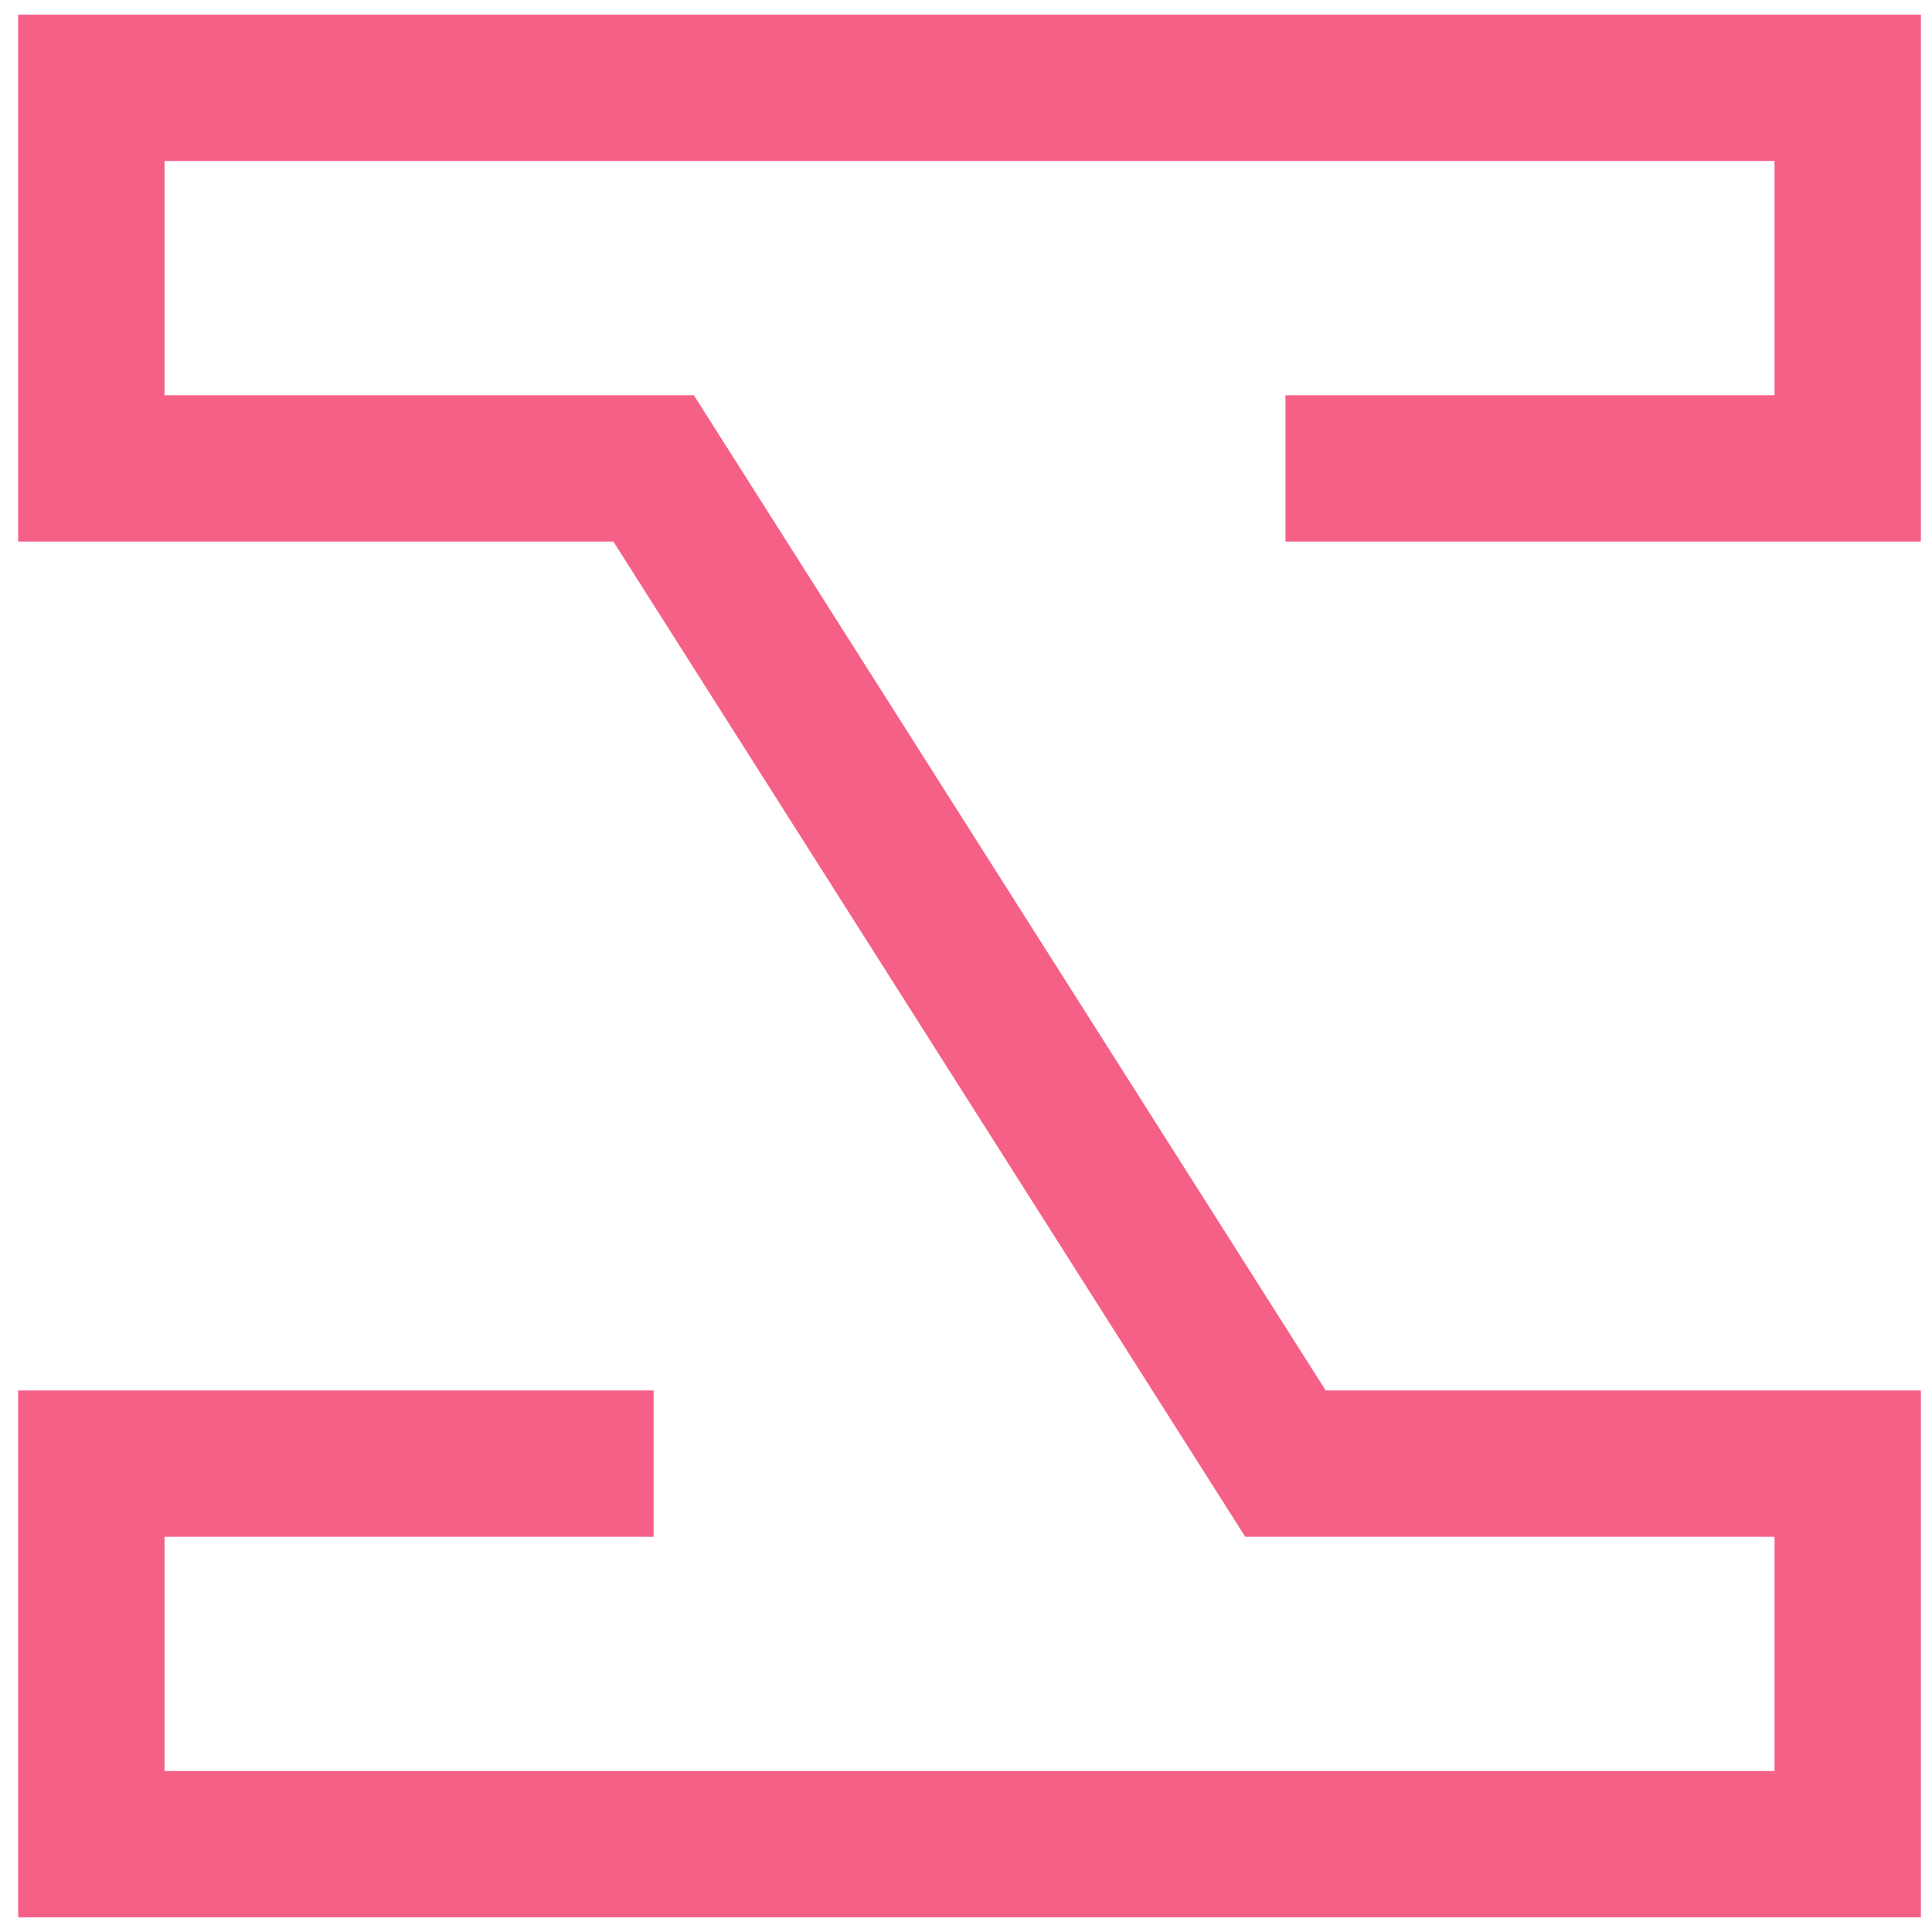 <svg width="66" height="66" viewBox="0 0 66 66" fill="none" xmlns="http://www.w3.org/2000/svg">
<path d="M43.914 16H63.121V3H3.121V16H22.328L43.914 50H63.121V63H3.121V50H22.328" stroke="#f56087" stroke-width="5"/>
</svg>
